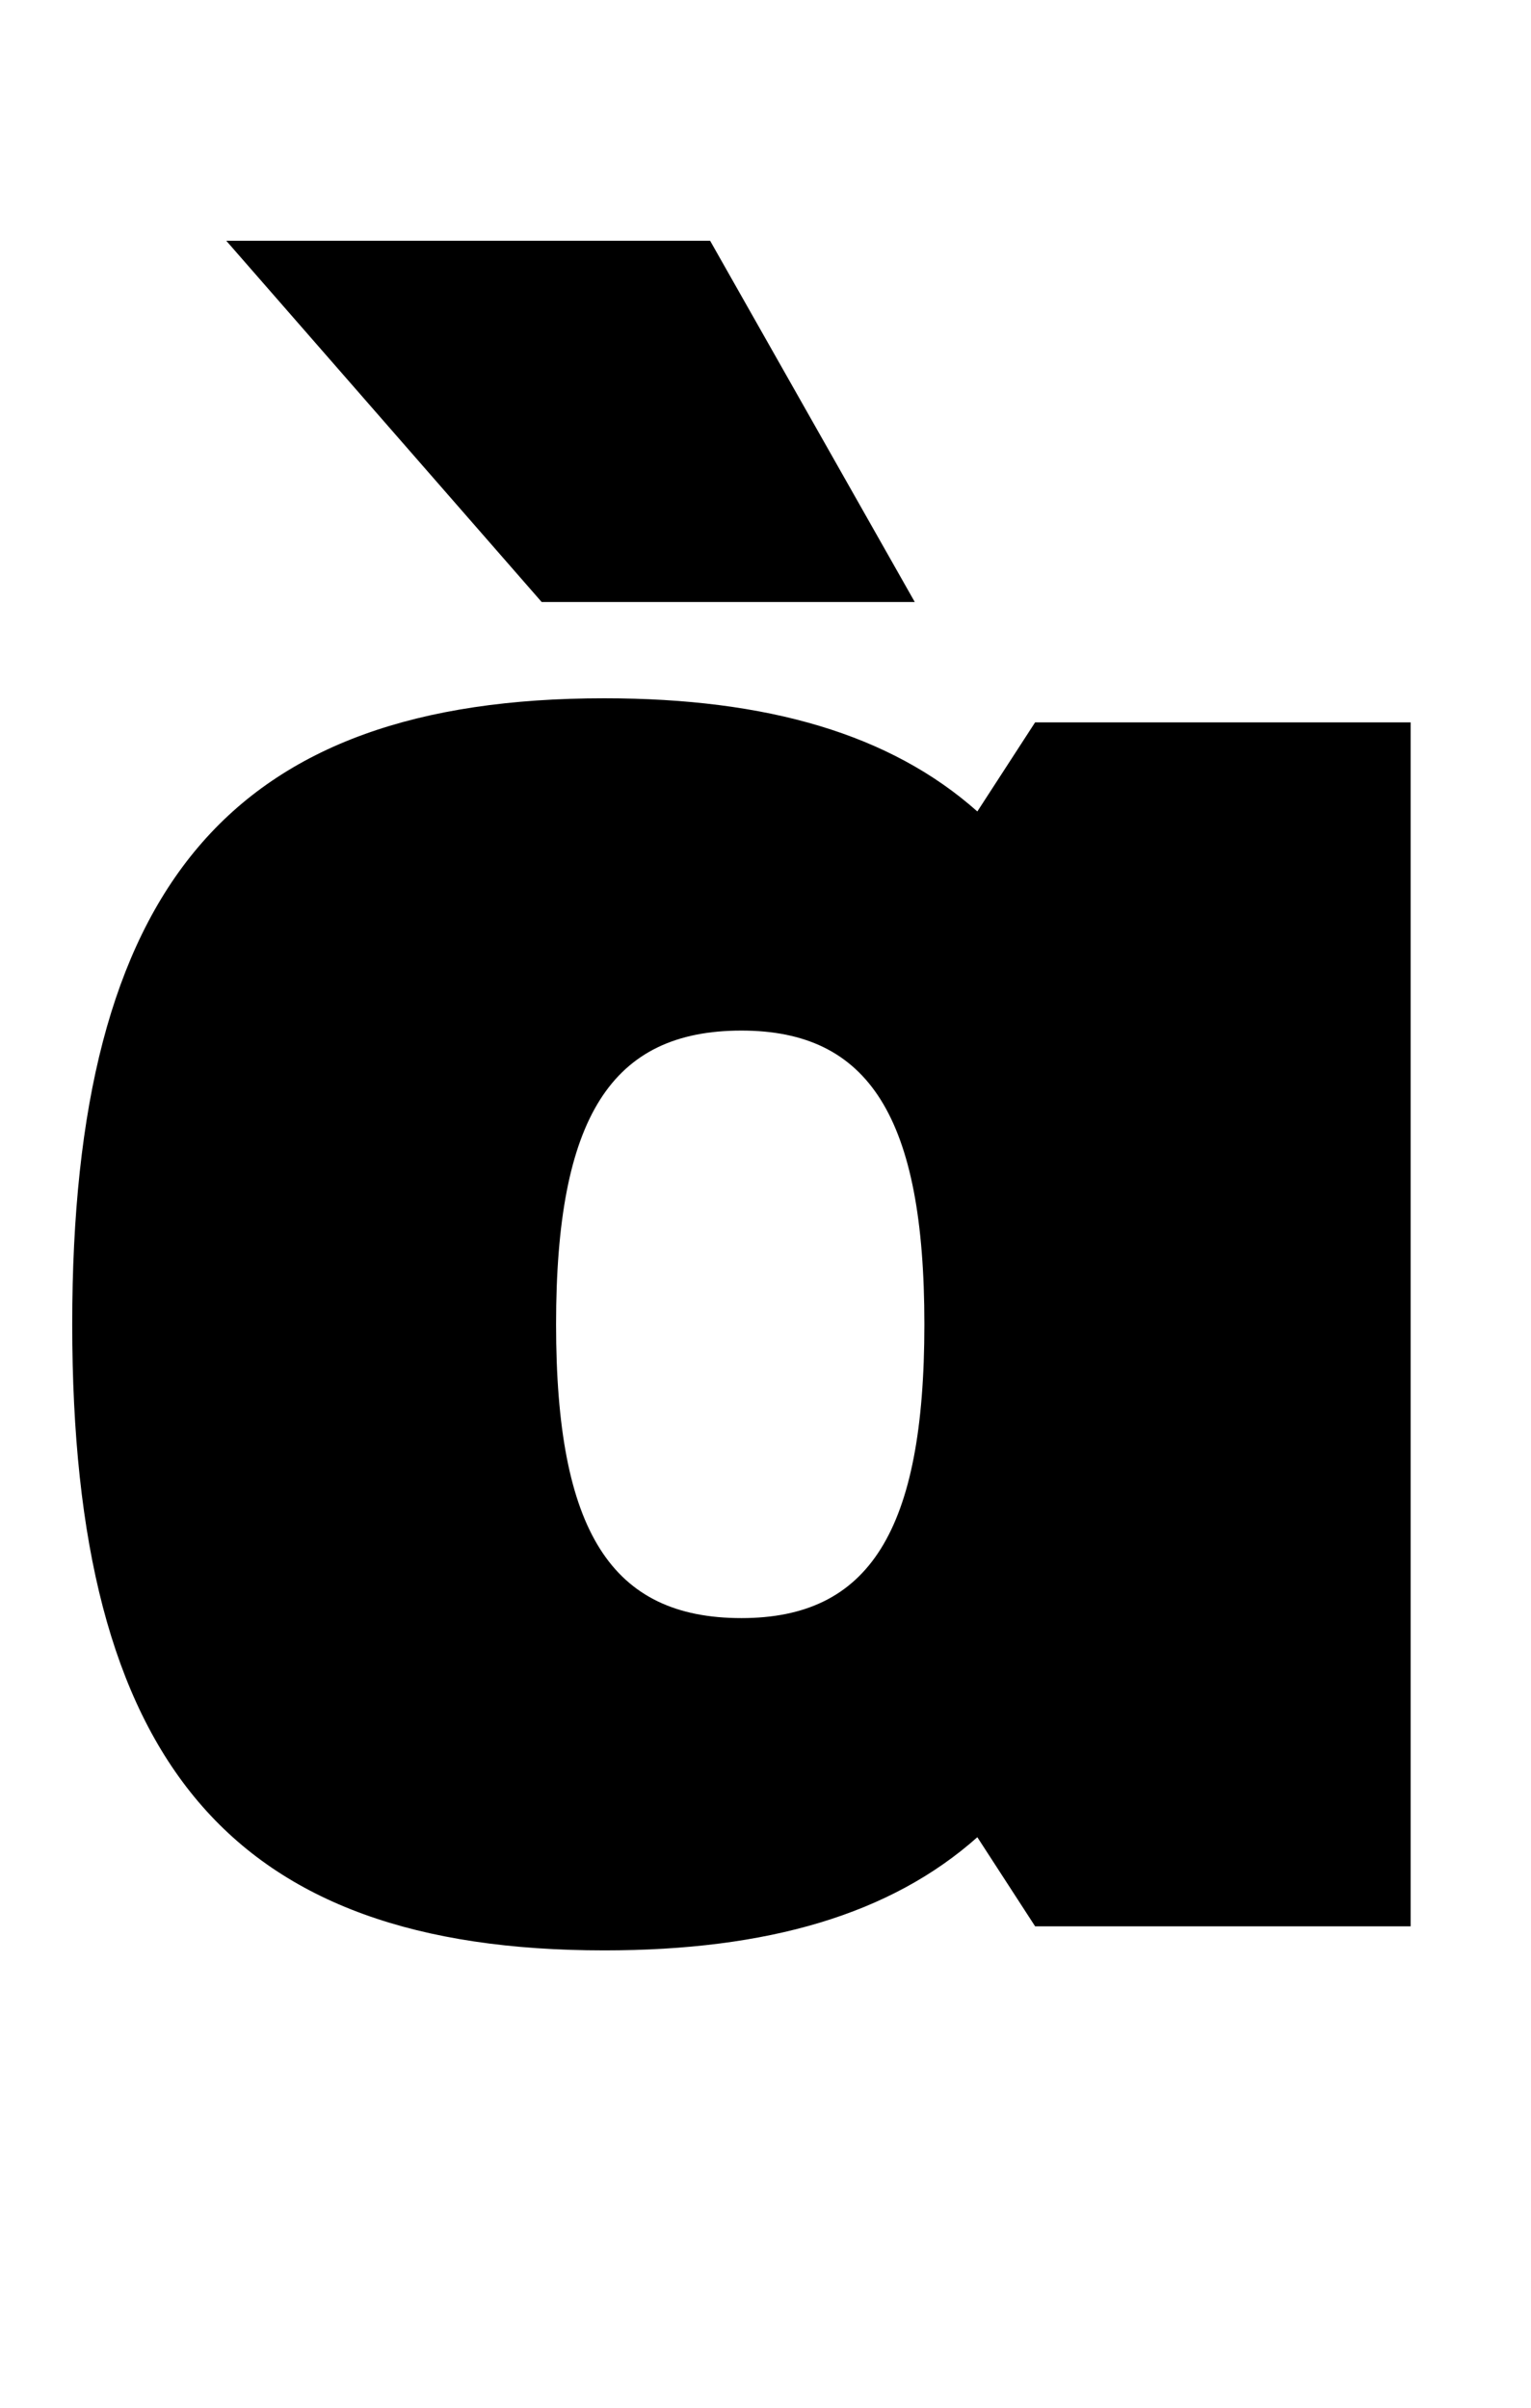 <?xml version="1.0" standalone="no"?>
<!DOCTYPE svg PUBLIC "-//W3C//DTD SVG 1.1//EN" "http://www.w3.org/Graphics/SVG/1.1/DTD/svg11.dtd" >
<svg xmlns="http://www.w3.org/2000/svg" xmlns:xlink="http://www.w3.org/1999/xlink" version="1.1" viewBox="-10 0 636 1000">
  <g transform="matrix(1 0 0 -1 0 800)">
   <path fill="currentColor"
d="M241 -10c-155 0 -221 78 -221 260s66 260 221 260c68 0 119 -15 155 -47l24 37h156v-500h-156l-24 37c-36 -32 -87 -47 -155 -47zM298 128c53 0 76 36 76 122s-23 122 -76 122c-54 0 -77 -36 -77 -122s23 -122 77 -122zM285 700l85 -150h-155l-131 150h201z" />
  </g>

</svg>
